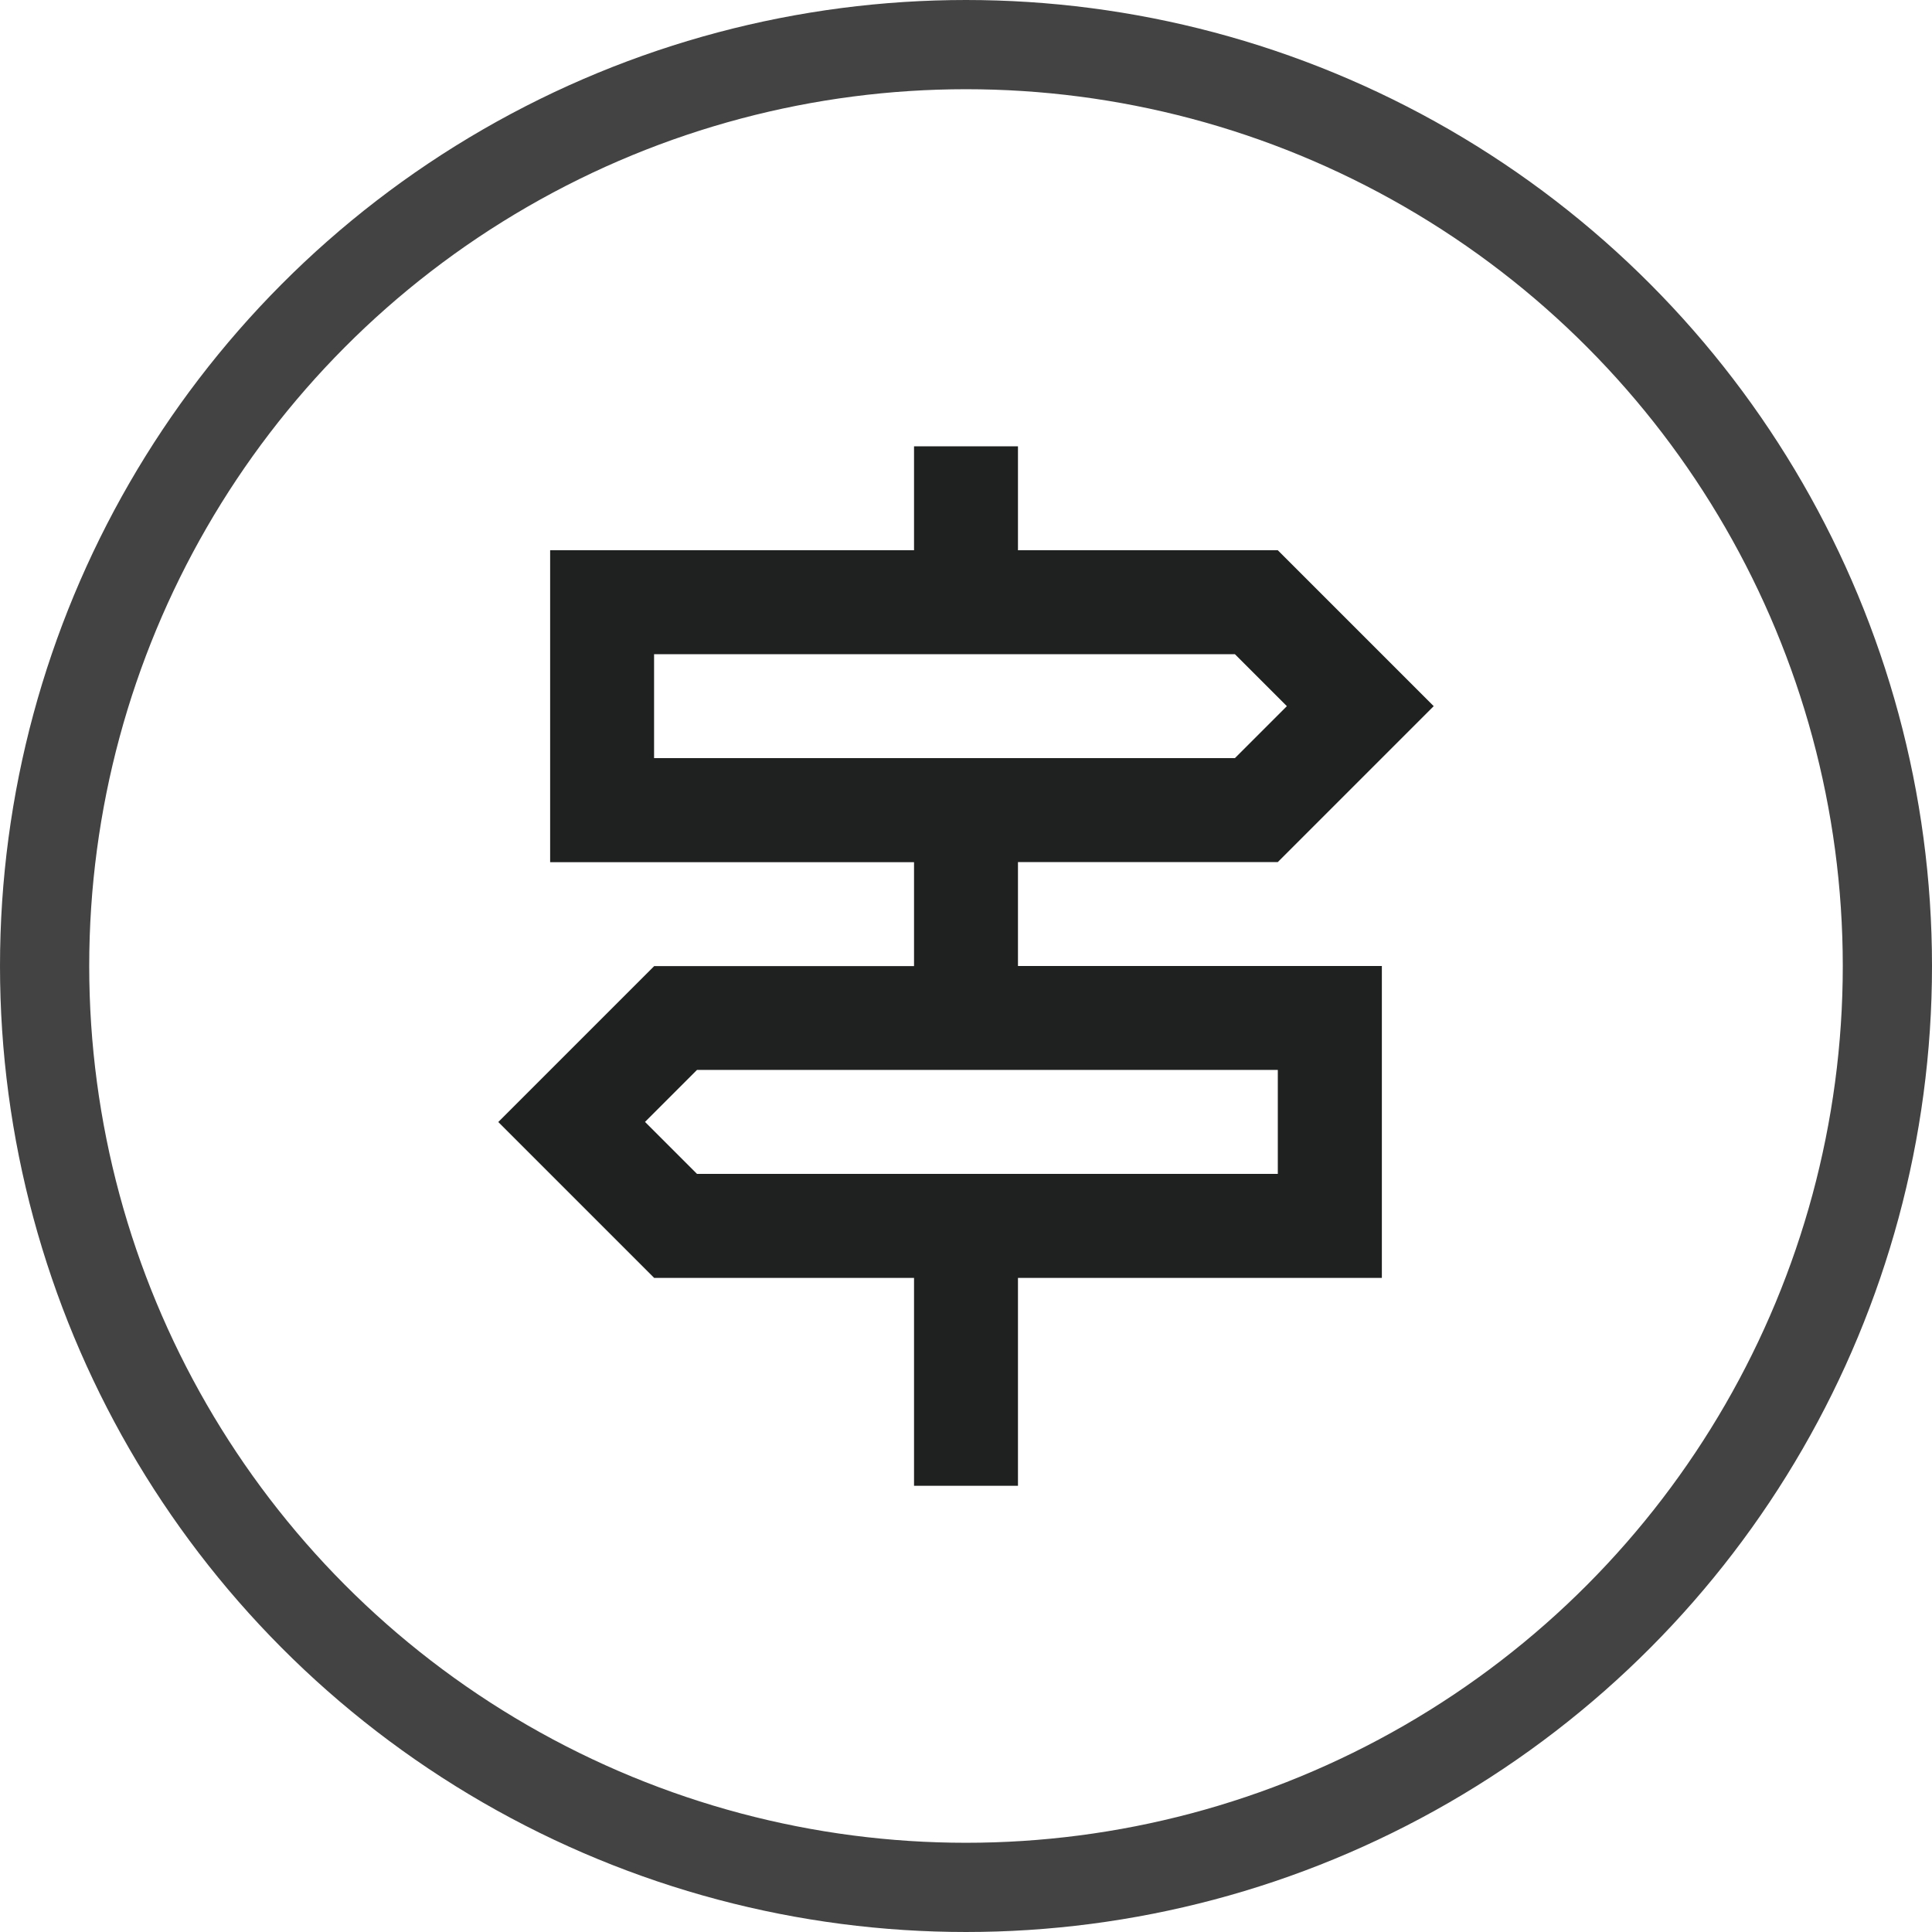 <?xml version="1.0" encoding="UTF-8"?><svg id="Layer_2" xmlns="http://www.w3.org/2000/svg" viewBox="0 0 170.64 170.64"><defs><style>.cls-1{fill:none;stroke:#434343;stroke-linejoin:round;stroke-width:7.88px;}.cls-2{fill:#1f2020;}</style></defs><g id="Layer_1-2"><circle class="cls-1" cx="85.32" cy="85.32" r="81.38"/><path class="cls-2" d="M80.73,131.23v-18.36h-22.95l-13.77-13.77,13.77-13.77h22.95v-9.18h-32.14v-27.55h32.14v-9.18h9.18v9.18h22.95l13.77,13.77-13.77,13.77h-22.95v9.18h32.14v27.55h-32.14v18.36h-9.18ZM57.77,66.96h51.3l4.59-4.59-4.59-4.59h-51.3v9.18ZM61.56,103.68h51.3v-9.18h-51.3l-4.59,4.59,4.59,4.59ZM57.77,66.96v-9.18,9.18ZM112.86,103.68v-9.18,9.18Z"/></g></svg>